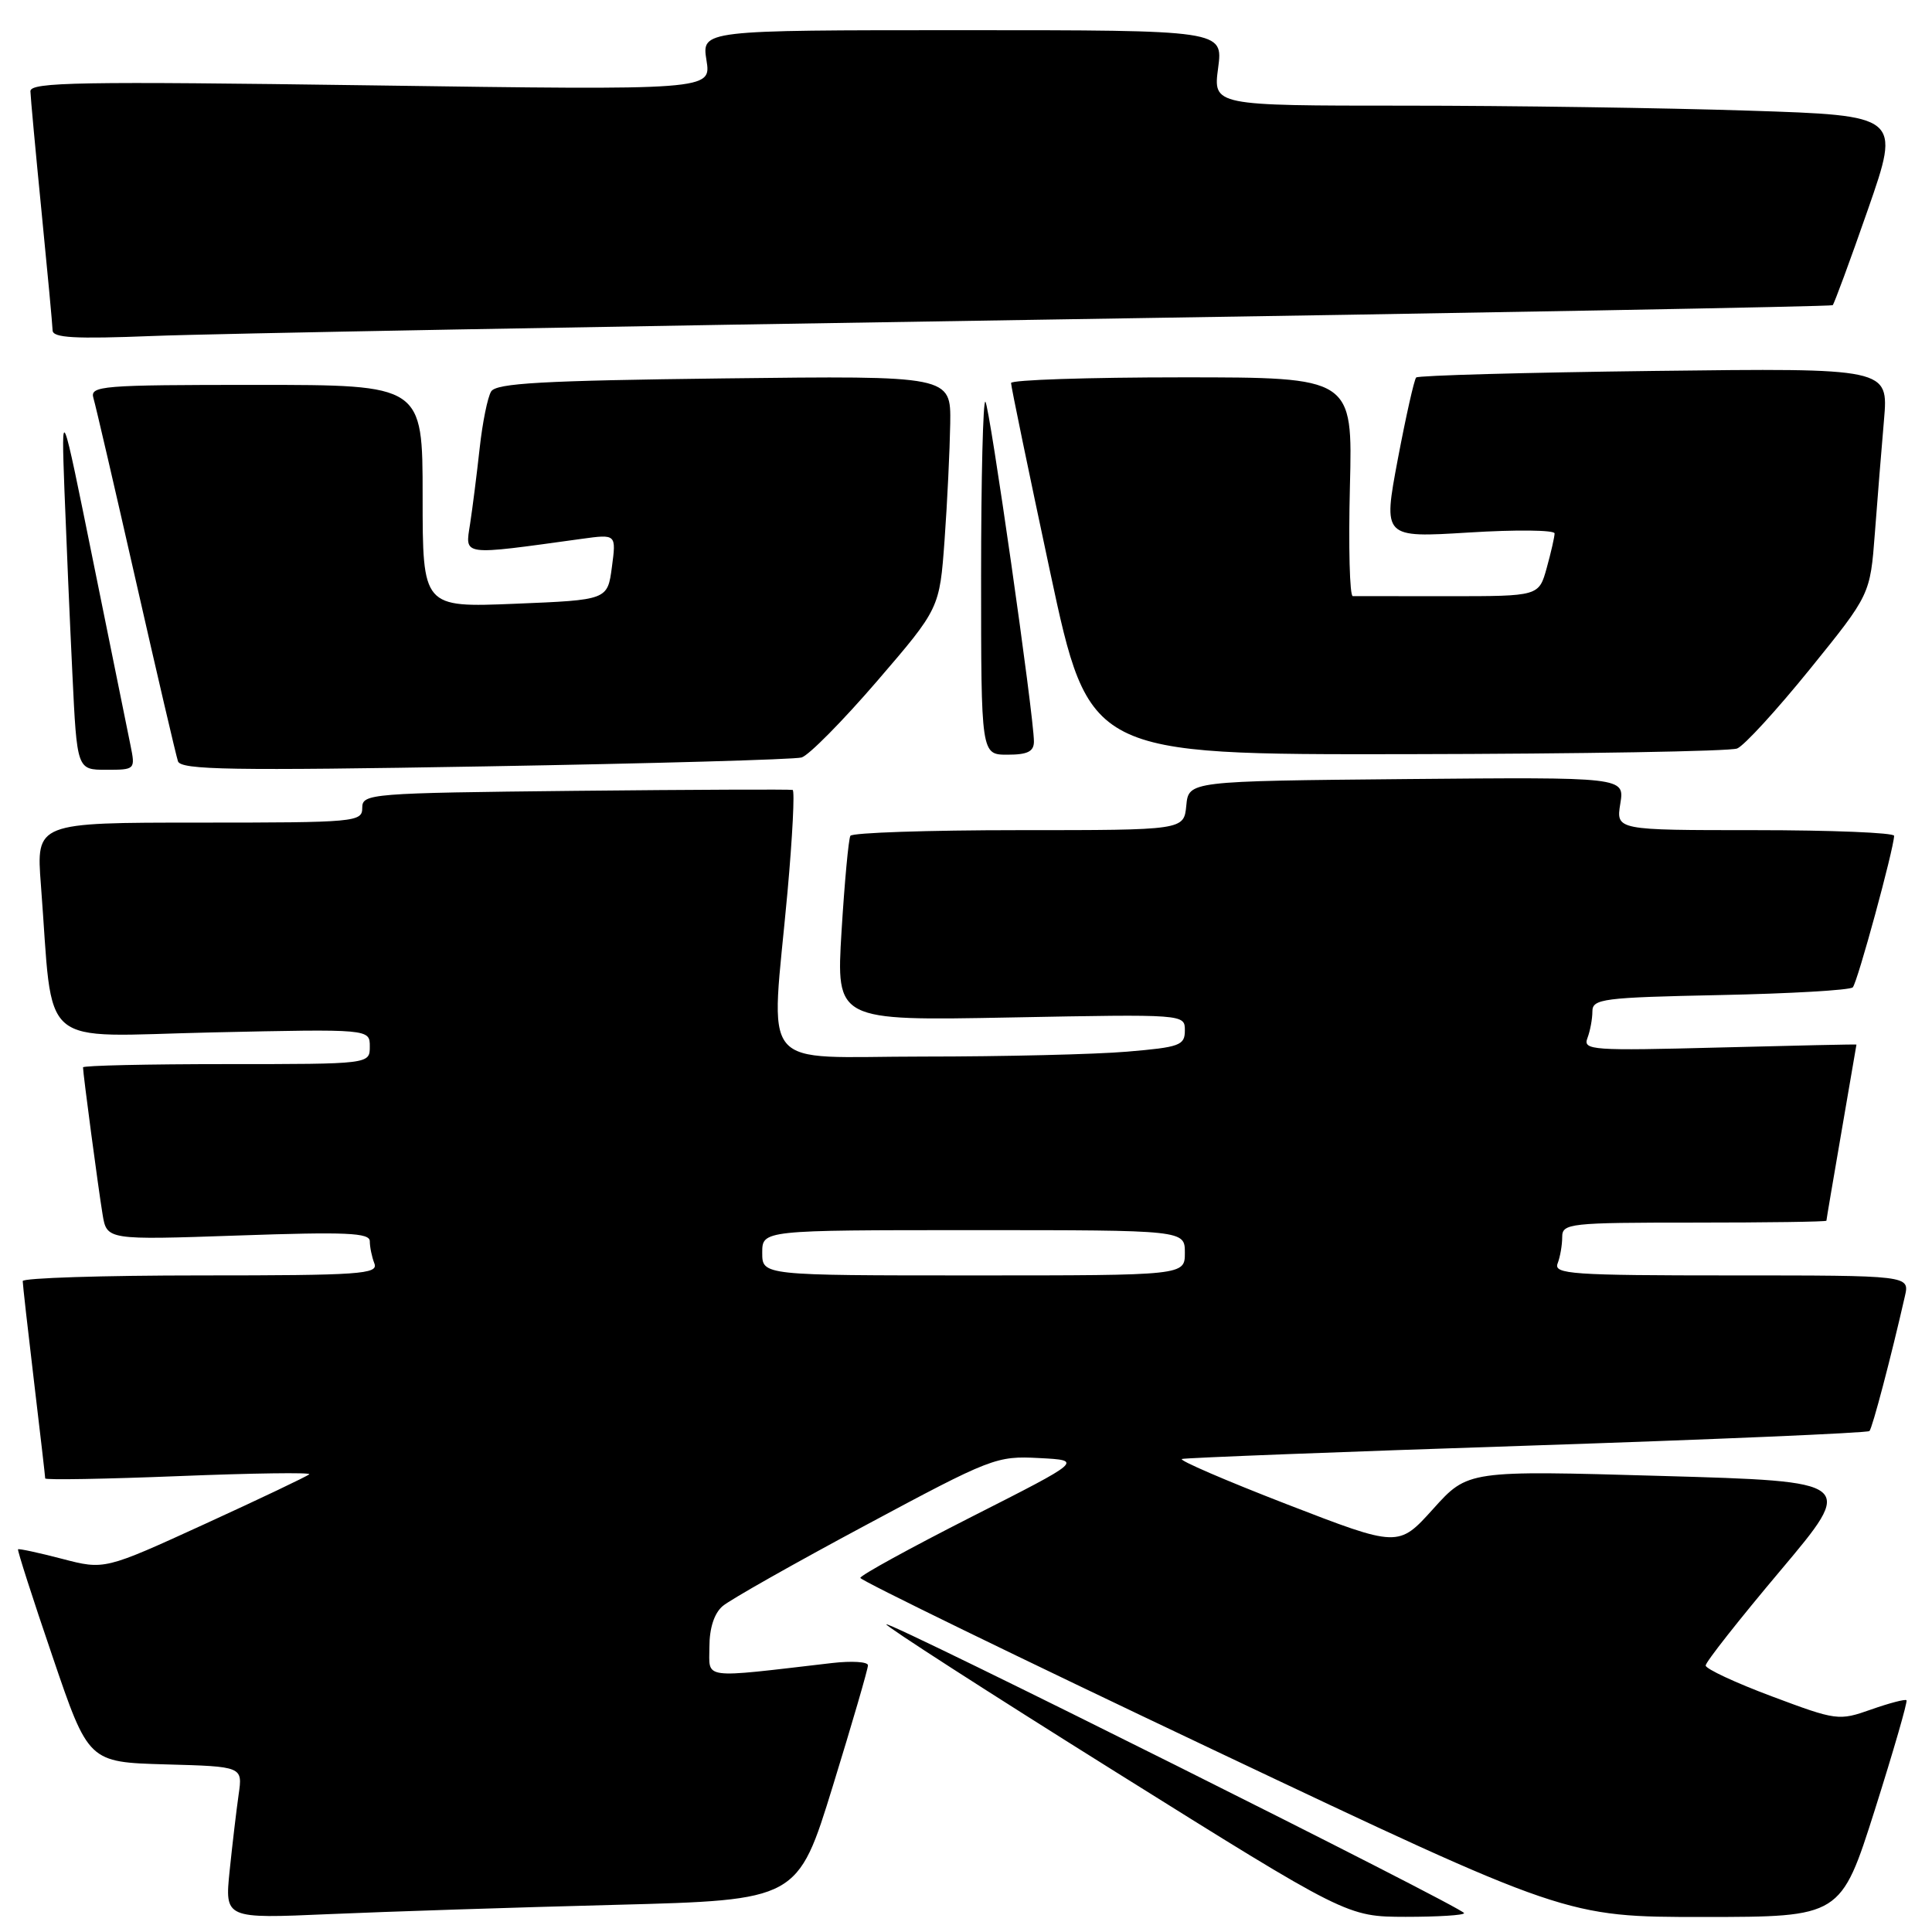 <?xml version="1.0" encoding="UTF-8" standalone="no"?>
<!DOCTYPE svg PUBLIC "-//W3C//DTD SVG 1.1//EN" "http://www.w3.org/Graphics/SVG/1.1/DTD/svg11.dtd" >
<svg xmlns="http://www.w3.org/2000/svg" xmlns:xlink="http://www.w3.org/1999/xlink" version="1.1" viewBox="0 0 256 256">
 <g >
 <path fill="currentColor"
d=" M 81.60 252.40 C 105.70 251.77 105.70 251.77 110.36 236.64 C 112.93 228.31 115.02 221.12 115.01 220.66 C 115.01 220.19 112.86 220.06 110.25 220.36 C 92.70 222.40 94.00 222.57 94.00 218.23 C 94.00 215.73 94.64 213.77 95.75 212.82 C 96.71 211.99 105.23 207.17 114.68 202.11 C 131.37 193.16 132.03 192.90 137.68 193.20 C 143.50 193.50 143.50 193.50 128.75 200.98 C 120.64 205.10 114.00 208.74 114.00 209.08 C 114.00 209.41 135.04 219.66 160.75 231.85 C 207.50 254.01 207.50 254.01 225.71 254.01 C 243.92 254.00 243.92 254.00 248.43 239.80 C 250.90 231.99 252.79 225.46 252.62 225.29 C 252.45 225.12 250.34 225.67 247.93 226.52 C 243.65 228.03 243.36 227.99 234.79 224.78 C 229.97 222.98 226.01 221.13 226.01 220.69 C 226.00 220.24 230.47 214.57 235.93 208.09 C 245.85 196.30 245.85 196.30 220.18 195.57 C 194.50 194.83 194.50 194.83 189.90 199.94 C 185.30 205.04 185.30 205.04 170.51 199.32 C 162.38 196.17 156.12 193.47 156.61 193.32 C 157.10 193.17 177.70 192.37 202.38 191.56 C 227.06 190.74 247.46 189.87 247.71 189.62 C 248.10 189.23 250.57 179.84 252.41 171.75 C 253.04 169.00 253.04 169.00 229.41 169.00 C 208.28 169.00 205.85 168.83 206.39 167.42 C 206.73 166.55 207.00 164.97 207.00 163.92 C 207.00 162.10 207.92 162.00 224.50 162.00 C 234.12 162.00 242.00 161.89 242.01 161.75 C 242.01 161.61 242.91 156.32 244.00 150.00 C 245.09 143.68 245.99 138.46 245.99 138.41 C 246.00 138.36 237.83 138.54 227.84 138.80 C 210.96 139.24 209.73 139.16 210.34 137.56 C 210.70 136.61 211.00 135.02 211.00 134.02 C 211.00 132.35 212.36 132.17 227.92 131.85 C 237.22 131.66 245.13 131.20 245.50 130.83 C 246.11 130.23 250.93 112.53 250.98 110.75 C 250.99 110.34 242.70 110.00 232.56 110.00 C 214.13 110.00 214.13 110.00 214.70 106.48 C 215.27 102.97 215.27 102.97 186.38 103.23 C 157.50 103.50 157.50 103.50 157.19 106.75 C 156.87 110.00 156.87 110.00 135.00 110.00 C 122.96 110.00 112.92 110.34 112.68 110.75 C 112.44 111.16 111.91 116.85 111.51 123.38 C 110.79 135.26 110.79 135.26 133.89 134.82 C 157.00 134.38 157.00 134.38 157.00 136.54 C 157.00 138.52 156.33 138.76 149.35 139.35 C 145.14 139.71 132.99 140.00 122.35 140.00 C 100.08 140.00 102.14 142.49 104.35 118.17 C 105.01 110.84 105.32 104.77 105.03 104.67 C 104.74 104.58 91.79 104.63 76.25 104.79 C 48.98 105.08 48.00 105.16 48.00 107.04 C 48.00 108.92 47.17 109.00 26.40 109.00 C 4.79 109.00 4.79 109.00 5.42 117.25 C 7.13 139.47 4.63 137.32 28.11 136.80 C 49.00 136.34 49.00 136.34 49.00 138.67 C 49.00 141.00 49.00 141.00 30.00 141.00 C 19.55 141.00 11.00 141.19 11.00 141.43 C 11.00 142.25 13.03 157.53 13.59 160.90 C 14.15 164.31 14.15 164.31 31.57 163.71 C 45.92 163.21 49.00 163.35 49.00 164.47 C 49.00 165.22 49.27 166.55 49.61 167.42 C 50.15 168.83 47.72 169.00 26.61 169.00 C 13.62 169.00 3.00 169.34 3.01 169.75 C 3.01 170.16 3.68 176.12 4.50 183.00 C 5.32 189.88 5.99 195.68 5.99 195.90 C 6.00 196.12 13.98 195.98 23.73 195.59 C 33.48 195.20 41.24 195.09 40.98 195.35 C 40.71 195.61 34.50 198.57 27.18 201.92 C 13.85 208.02 13.85 208.02 8.22 206.55 C 5.12 205.74 2.50 205.18 2.39 205.29 C 2.28 205.41 4.33 211.80 6.96 219.50 C 11.72 233.50 11.72 233.50 21.94 233.79 C 32.16 234.07 32.16 234.07 31.62 237.79 C 31.33 239.83 30.79 244.37 30.43 247.87 C 29.78 254.24 29.78 254.24 43.64 253.63 C 51.26 253.30 68.35 252.74 81.60 252.40 Z  M 194.00 253.50 C 194.00 252.84 117.88 214.79 117.44 215.23 C 117.25 215.41 130.91 224.21 147.80 234.77 C 178.50 253.97 178.50 253.97 186.25 253.99 C 190.51 253.99 194.00 253.78 194.00 253.50 Z  M 17.29 98.75 C 16.93 96.96 14.71 86.05 12.37 74.50 C 8.12 53.50 8.12 53.50 8.54 65.00 C 8.78 71.33 9.25 82.24 9.59 89.25 C 10.20 102.00 10.20 102.00 14.08 102.00 C 17.92 102.00 17.94 101.97 17.29 98.75 Z  M 106.21 100.37 C 107.15 100.11 111.65 95.55 116.21 90.26 C 124.50 80.62 124.50 80.62 125.16 71.56 C 125.52 66.58 125.85 59.64 125.91 56.14 C 126.00 49.78 126.00 49.78 95.96 50.14 C 71.88 50.43 65.76 50.77 65.08 51.87 C 64.61 52.63 63.93 56.00 63.56 59.37 C 63.19 62.74 62.62 67.26 62.29 69.41 C 61.63 73.71 60.97 73.62 77.08 71.40 C 81.66 70.77 81.66 70.77 81.08 75.14 C 80.50 79.50 80.50 79.50 68.25 80.00 C 56.00 80.50 56.00 80.50 56.00 65.75 C 56.00 51.00 56.00 51.00 33.93 51.00 C 13.38 51.00 11.90 51.12 12.38 52.75 C 12.67 53.71 15.20 64.62 18.01 77.00 C 20.82 89.38 23.33 100.12 23.58 100.87 C 23.96 102.02 30.63 102.13 64.26 101.55 C 86.39 101.17 105.27 100.64 106.21 100.37 Z  M 137.00 98.25 C 137.00 94.87 131.13 53.80 130.57 53.23 C 130.26 52.92 130.00 63.32 130.00 76.33 C 130.00 100.00 130.00 100.00 133.50 100.00 C 136.17 100.00 137.00 99.58 137.00 98.25 Z  M 230.18 99.18 C 231.11 98.81 235.45 94.06 239.84 88.64 C 247.81 78.79 247.81 78.79 248.43 70.64 C 248.77 66.16 249.31 59.41 249.64 55.63 C 250.23 48.77 250.23 48.77 219.18 49.15 C 202.11 49.36 187.92 49.75 187.65 50.02 C 187.39 50.28 186.29 55.17 185.21 60.88 C 183.26 71.26 183.26 71.26 194.63 70.56 C 200.88 70.17 206.00 70.23 205.99 70.68 C 205.99 71.13 205.52 73.19 204.95 75.25 C 203.91 79.00 203.91 79.00 191.95 79.00 C 185.38 79.00 179.66 79.00 179.25 78.99 C 178.84 78.99 178.67 72.46 178.87 64.49 C 179.24 50.00 179.24 50.00 156.62 50.00 C 144.18 50.00 133.99 50.34 133.97 50.75 C 133.96 51.16 136.29 62.41 139.14 75.75 C 144.33 100.00 144.33 100.00 186.42 99.93 C 209.56 99.89 229.26 99.55 230.18 99.18 Z  M 138.00 42.36 C 195.47 41.47 242.66 40.61 242.84 40.44 C 243.03 40.28 245.14 34.56 247.52 27.73 C 251.84 15.31 251.84 15.31 231.67 14.66 C 220.58 14.30 200.08 14.00 186.12 14.00 C 160.74 14.00 160.74 14.00 161.41 9.00 C 162.07 4.00 162.07 4.00 127.52 4.00 C 92.98 4.00 92.98 4.00 93.61 7.98 C 94.25 11.95 94.25 11.95 49.12 11.31 C 10.61 10.77 4.00 10.88 4.03 12.09 C 4.05 12.86 4.71 20.02 5.50 28.00 C 6.29 35.98 6.95 43.07 6.97 43.78 C 6.99 44.77 9.91 44.93 20.25 44.52 C 27.54 44.22 80.53 43.25 138.00 42.36 Z  M 101.00 166.00 C 101.00 163.00 101.00 163.00 129.00 163.00 C 157.00 163.00 157.00 163.00 157.00 166.00 C 157.00 169.00 157.00 169.00 129.00 169.00 C 101.00 169.00 101.00 169.00 101.00 166.00 Z "/>
</g>
</svg>